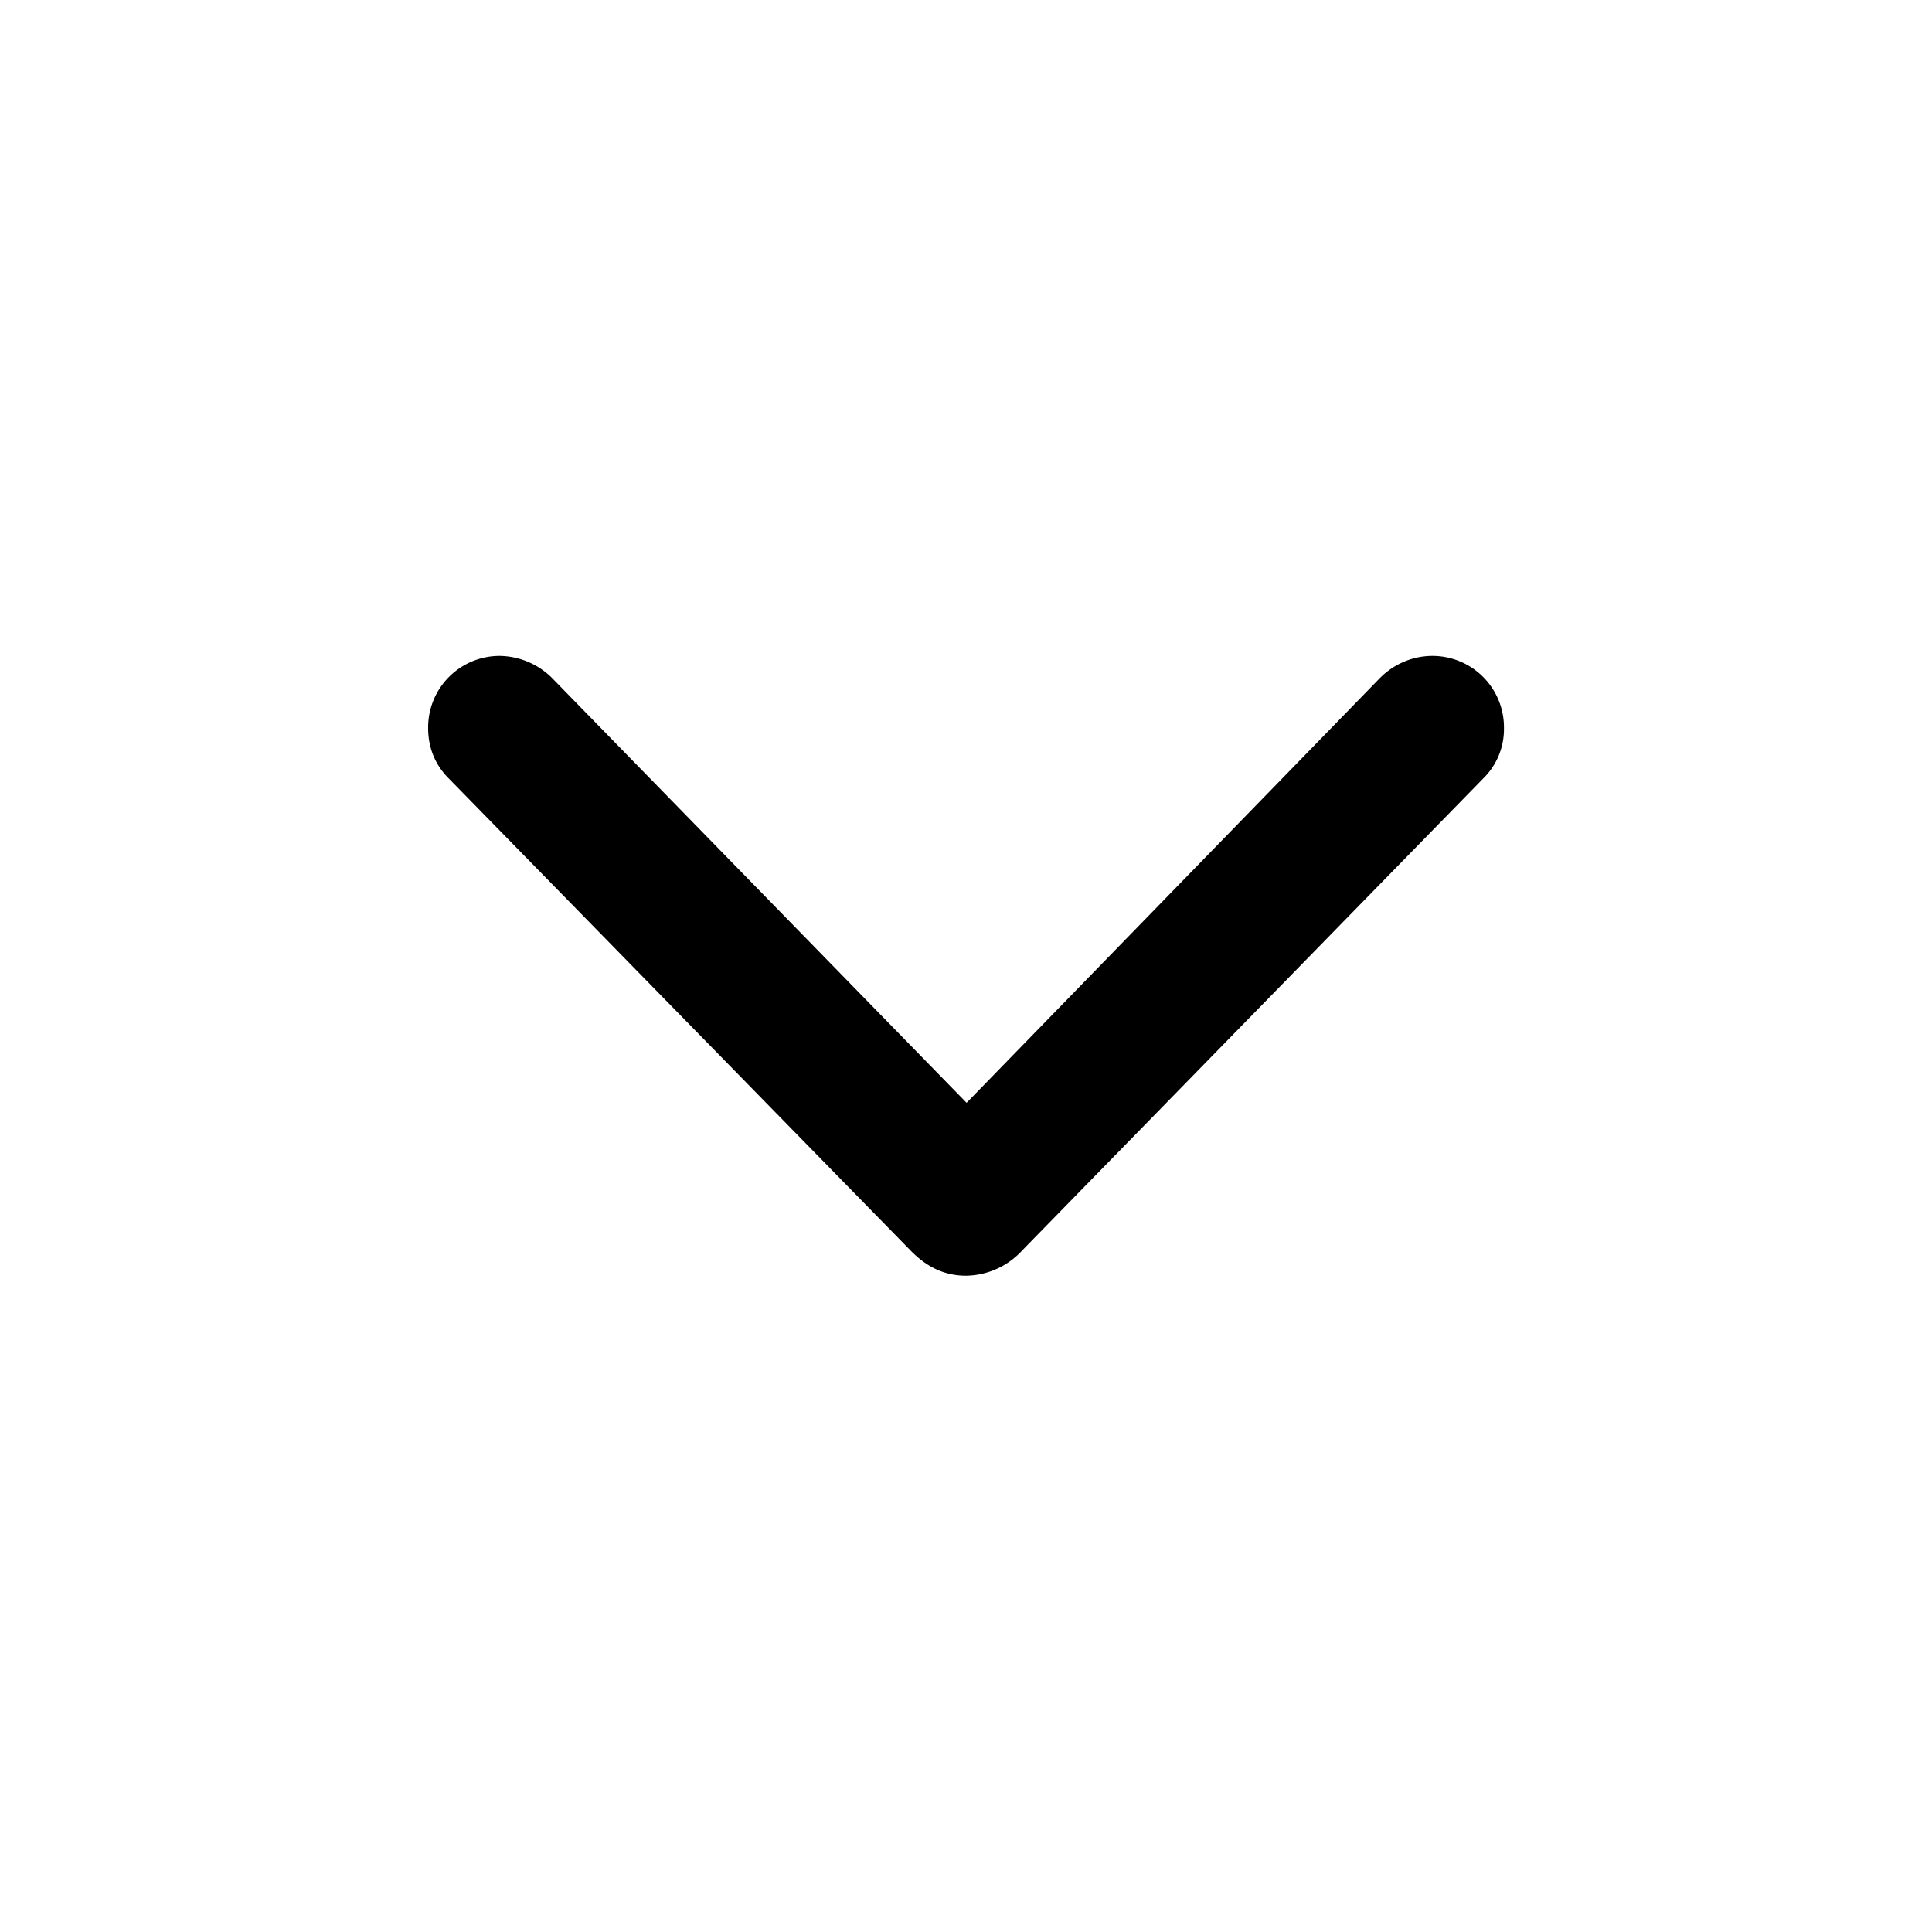  <svg width="20" height="20" fill="none" xmlns="http://www.w3.org/2000/svg"> 
   <path d="M10 13.206a.803.803 0 0 0 .584-.264l4.771-4.884a.715.715 0 0 0 .214-.52.74.74 0 0 0-.741-.748c-.201 0-.396.082-.54.226l-4.282 4.4-4.294-4.4a.781.781 0 0 0-.54-.226.74.74 0 0 0-.74.747c0 .207.075.383.213.521l4.778 4.884c.17.176.357.264.577.264Z" fill="currentColor"/> 
 </svg> 
